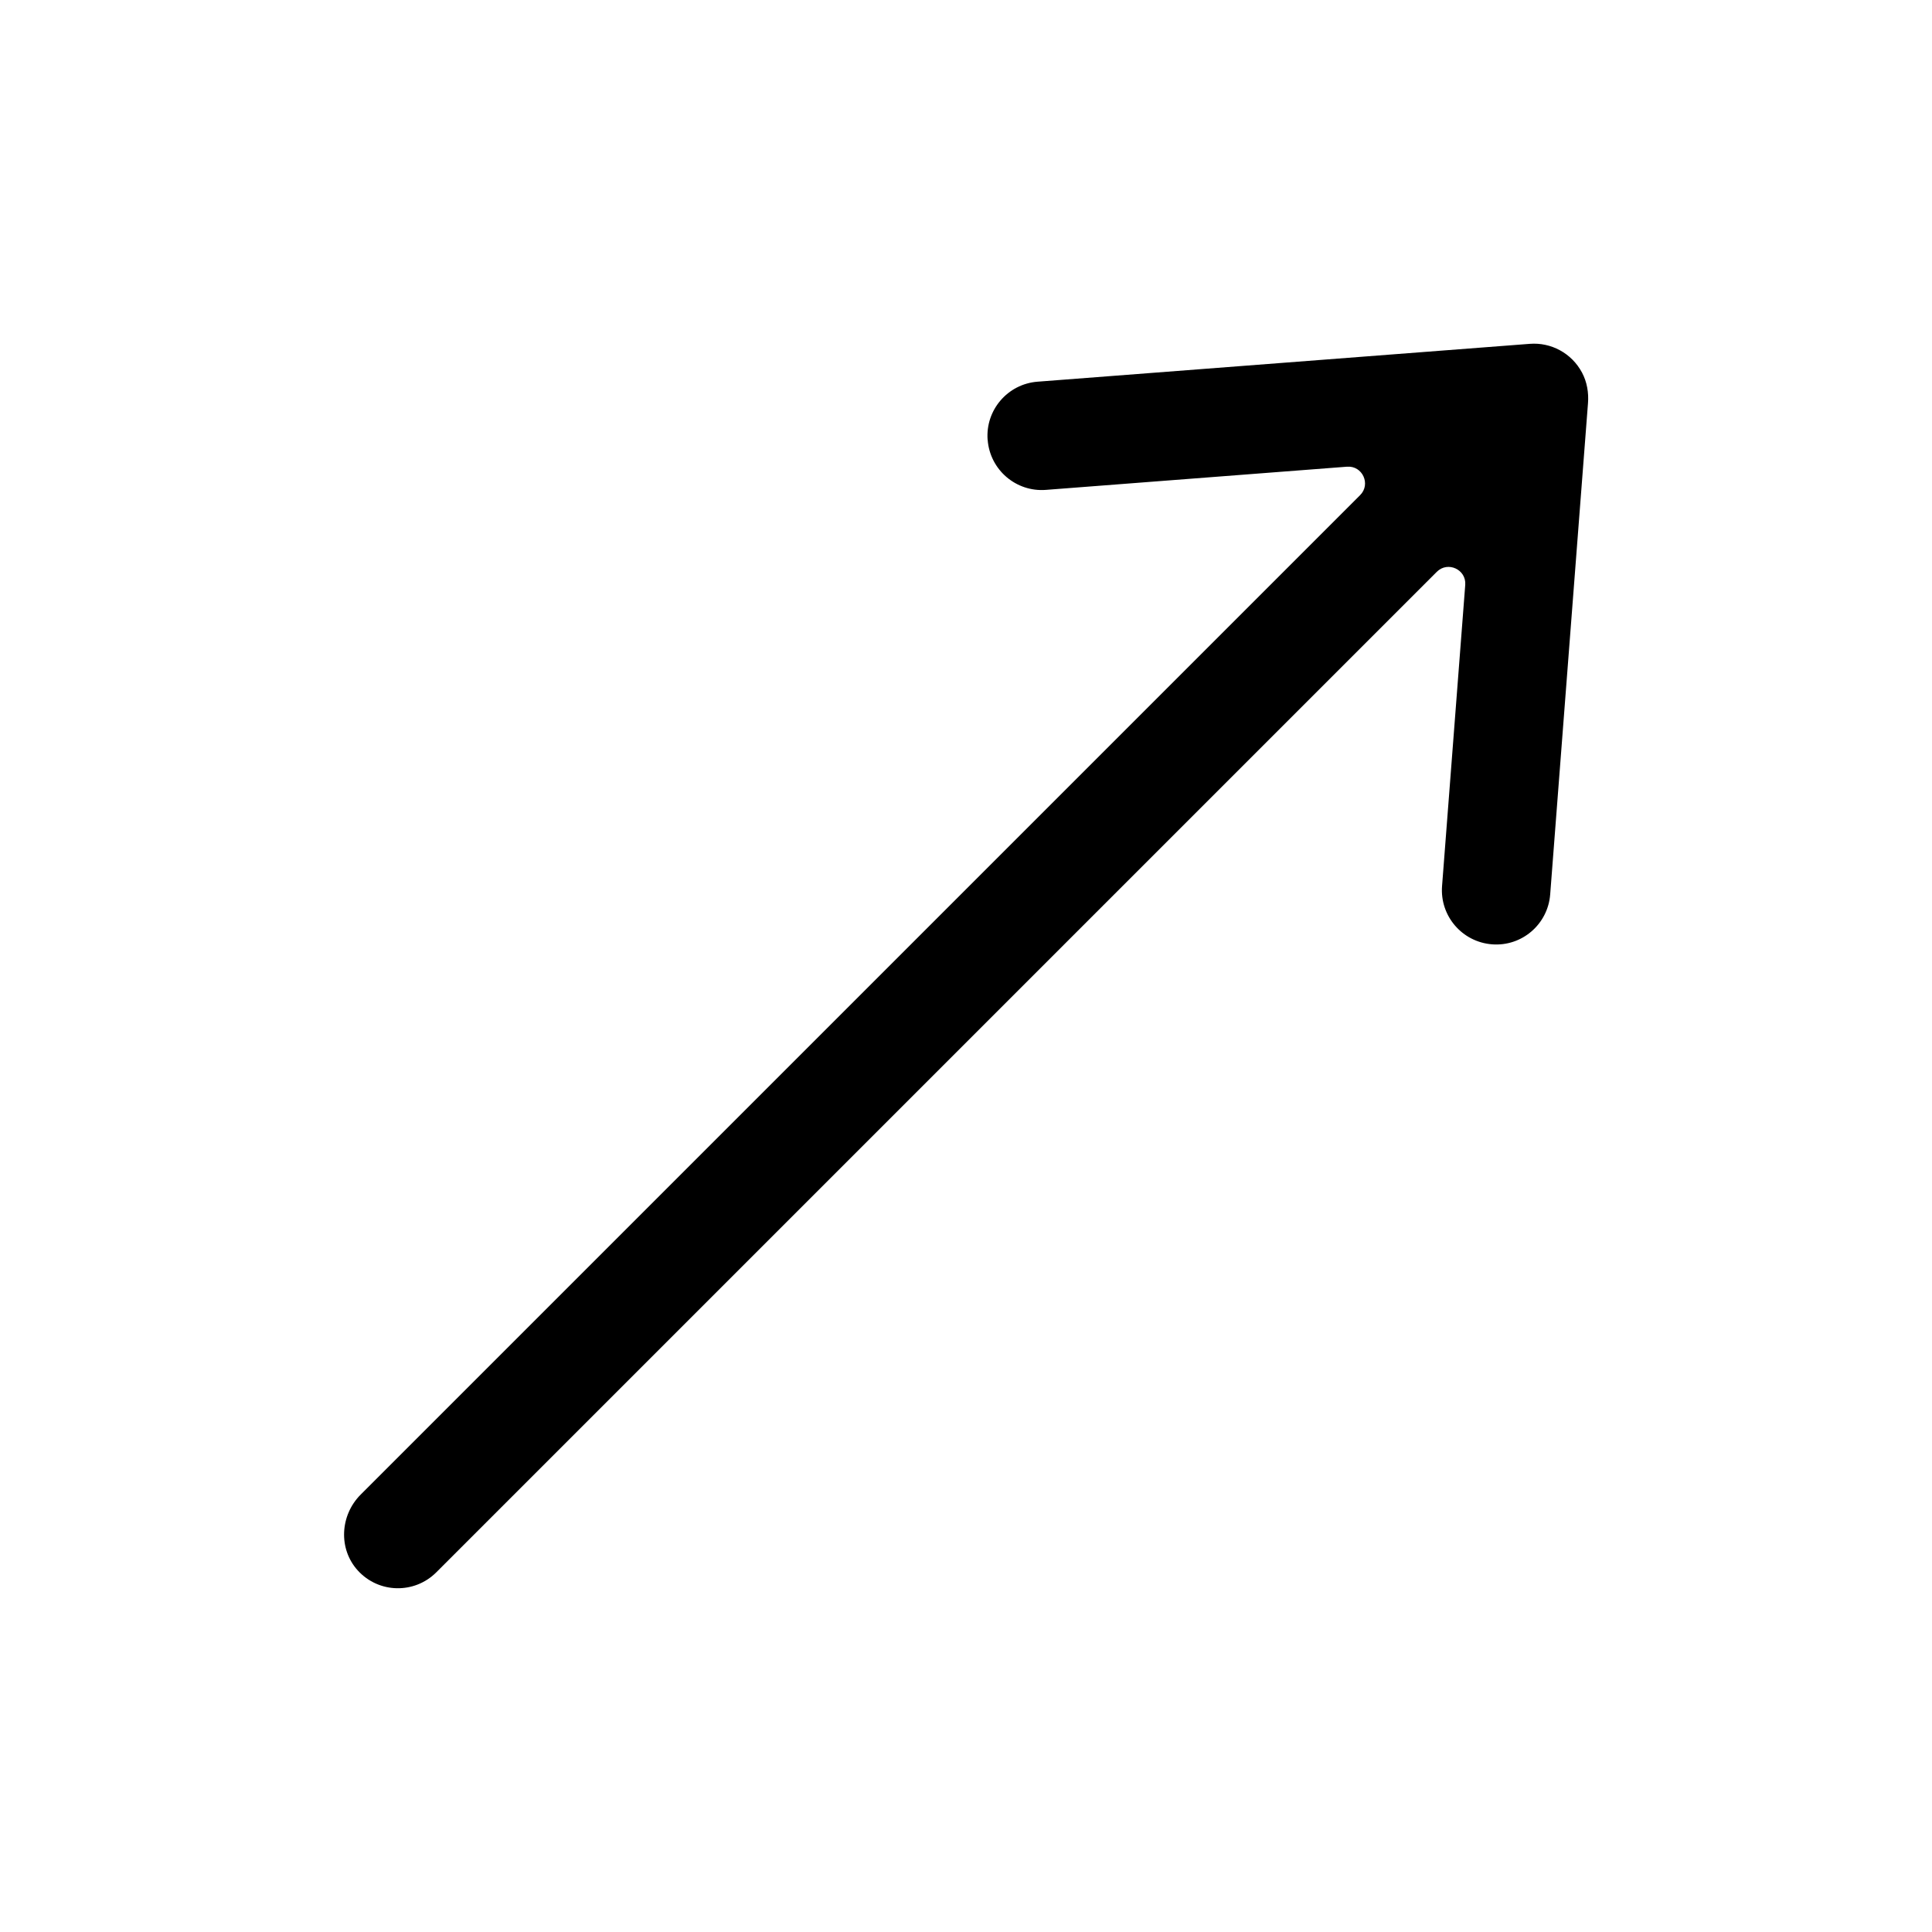 <!-- Generated by IcoMoon.io -->
<svg version="1.1" xmlns="http://www.w3.org/2000/svg" width="32" height="32" viewBox="0 0 32 32">
<title>arrow-ne</title>
<path d="M16.359 7.287c0.038 0.495 0.47 0.865 0.964 0.827l4.988-0.384c0.256-0.020 0.398 0.29 0.217 0.471l-16.554 16.554c-0.342 0.342-0.373 0.899-0.048 1.257 0.348 0.382 0.939 0.392 1.3 0.031l16.572-16.572c0.181-0.181 0.491-0.039 0.471 0.217l-0.384 4.988c-0.038 0.495 0.332 0.926 0.827 0.965s0.926-0.332 0.964-0.827l0.626-8.134c0.014-0.175-0.016-0.354-0.099-0.509-0.173-0.324-0.515-0.503-0.864-0.476l-8.154 0.627c-0.495 0.038-0.865 0.47-0.827 0.964z"></path>
</svg>
